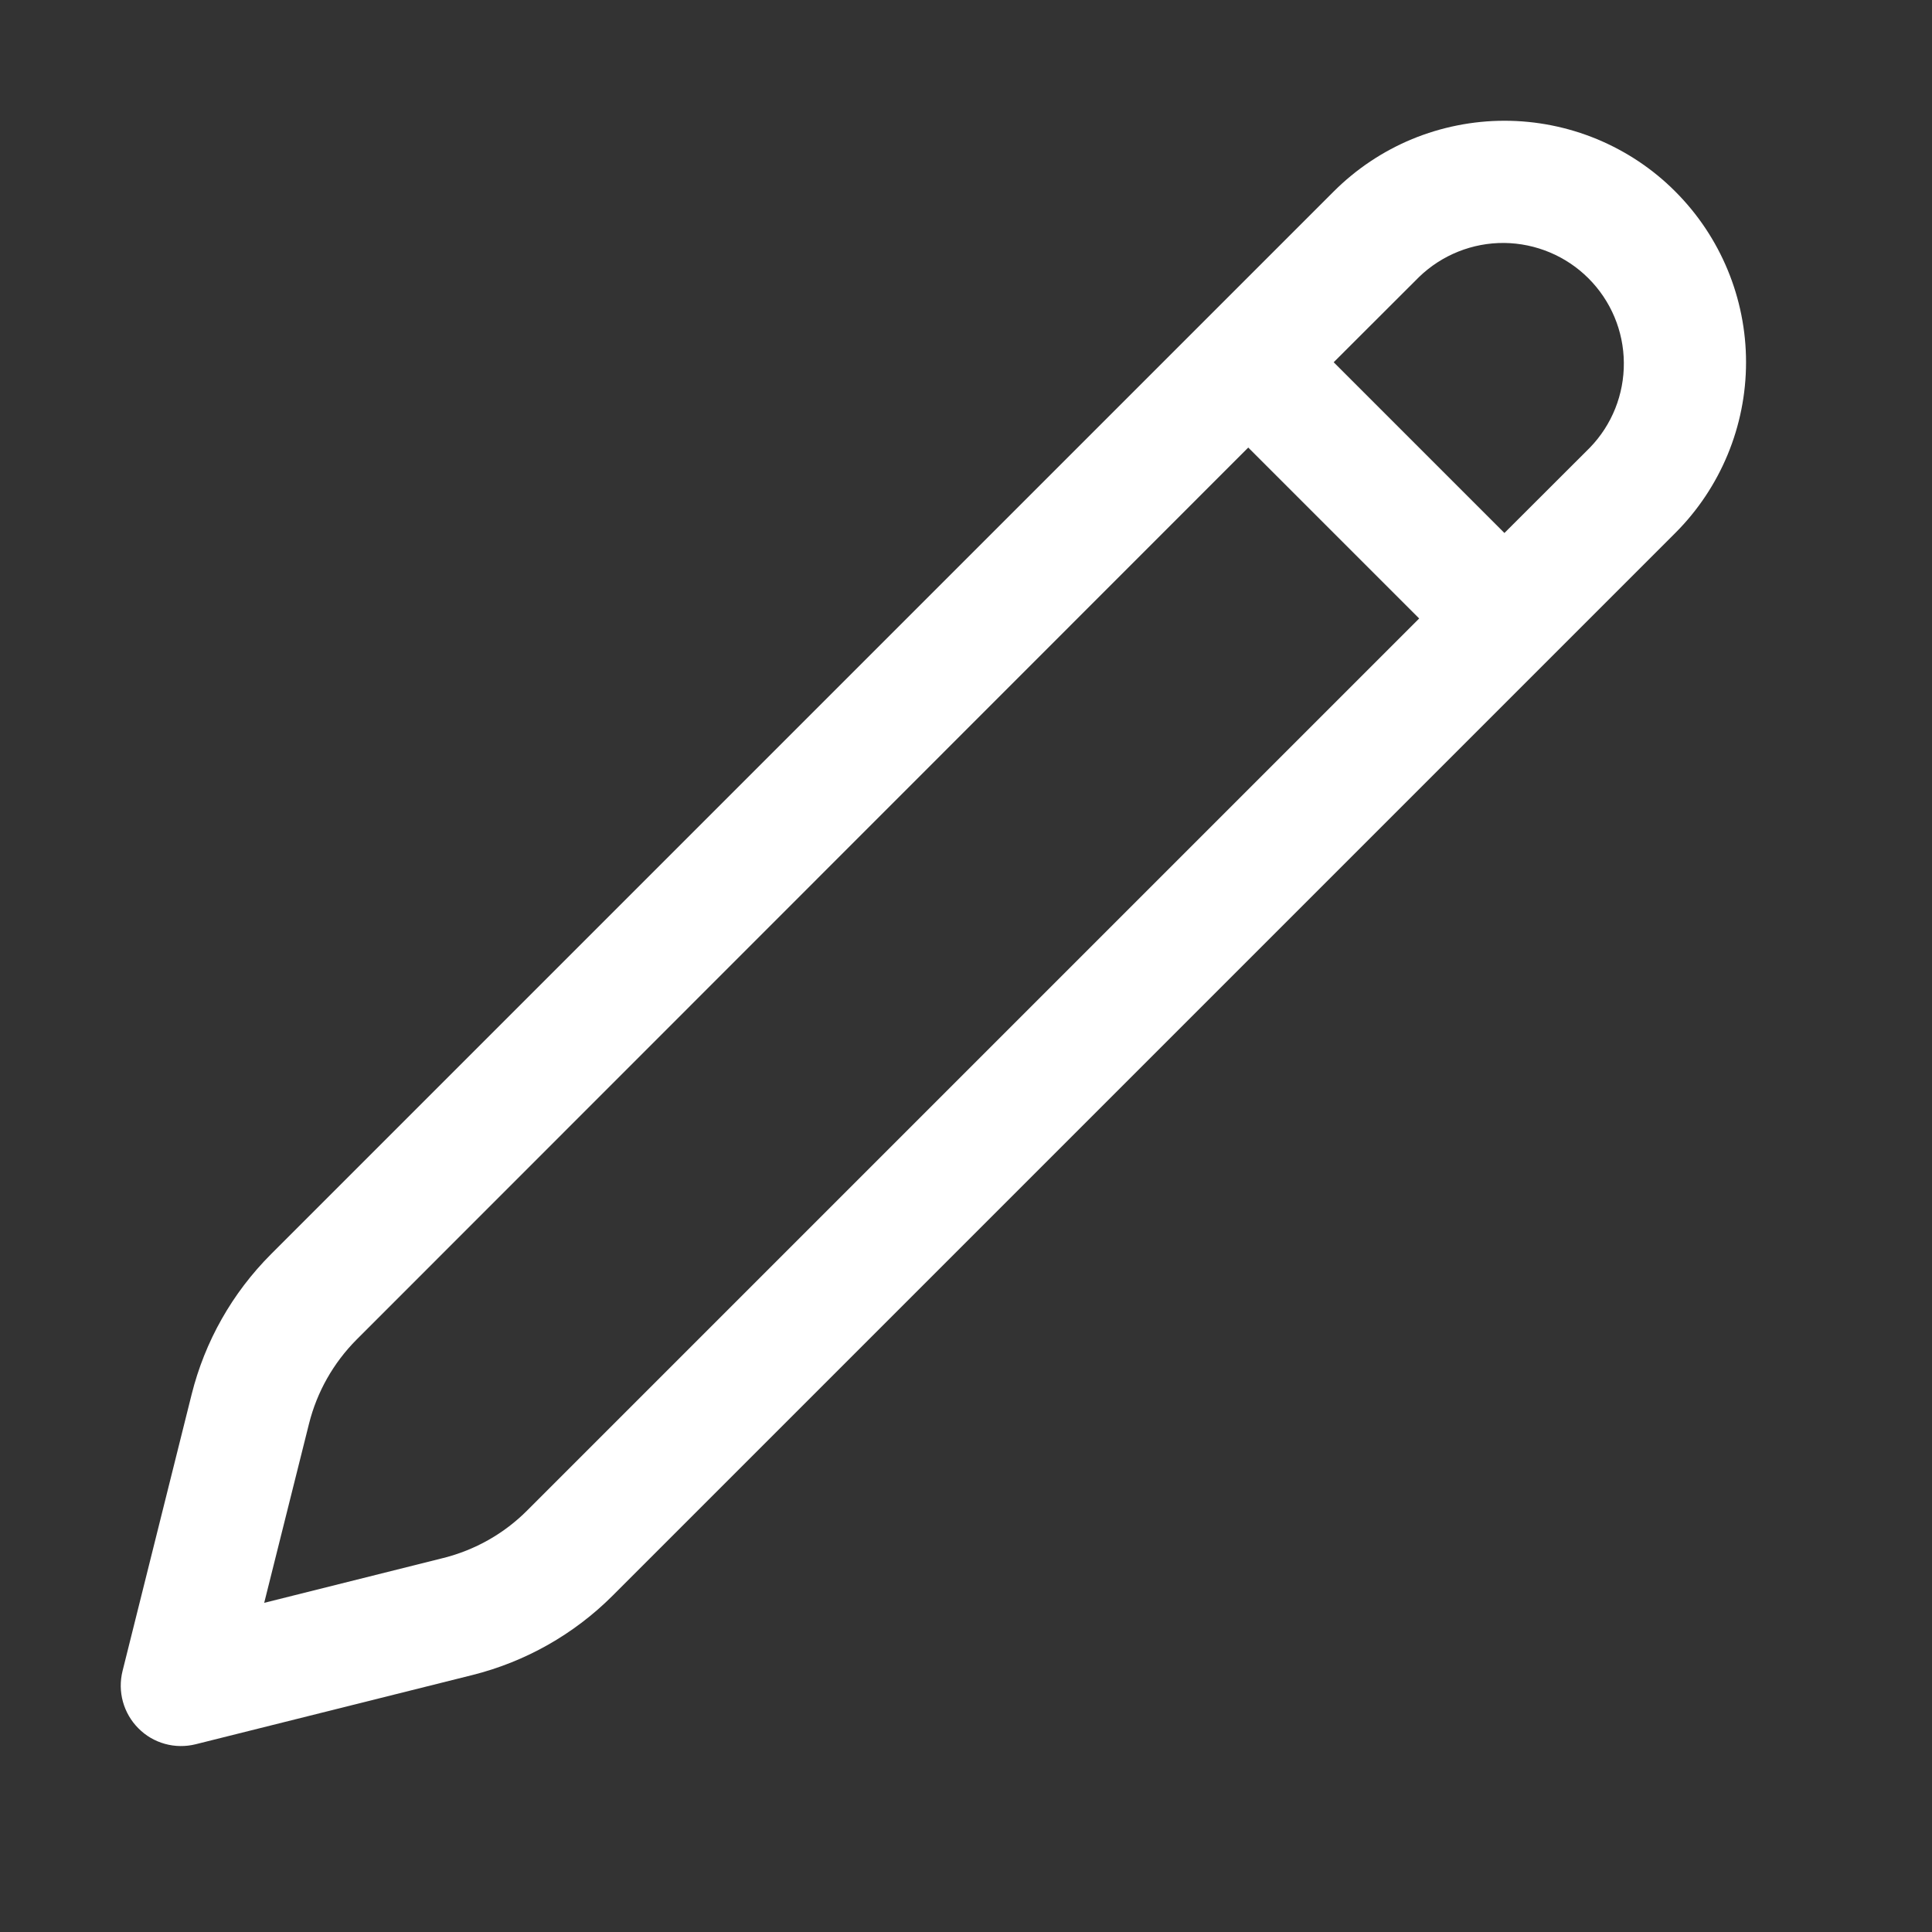 <svg width="16" height="16" viewBox="0 0 16 16" fill="none" xmlns="http://www.w3.org/2000/svg">
<rect x="0" y="0" width="16" height="16" fill="#333333" stroke="none"/>
<path d="M13.874 1.586C14.249 1.961 14.46 2.47 14.46 3C14.46 3.53 14.249 4.039 13.874 4.414L5.073 13.215C4.753 13.535 4.351 13.762 3.912 13.872L1.621 14.445C1.537 14.466 1.449 14.465 1.366 14.442C1.283 14.419 1.207 14.375 1.146 14.313C1.085 14.252 1.041 14.176 1.018 14.093C0.995 14.01 0.994 13.922 1.015 13.838L1.587 11.548C1.697 11.108 1.924 10.707 2.245 10.386L11.045 1.586C11.231 1.4 11.451 1.253 11.694 1.152C11.937 1.052 12.197 1 12.46 1C12.723 1 12.983 1.052 13.225 1.152C13.468 1.253 13.689 1.4 13.874 1.586ZM10.338 3.706L2.953 11.094C2.761 11.287 2.625 11.527 2.559 11.791L2.188 13.274L3.67 12.903C3.934 12.837 4.175 12.701 4.367 12.508L11.753 5.122L10.339 3.708L10.338 3.706ZM11.753 2.293L11.045 3L12.459 4.414L13.167 3.707C13.35 3.518 13.45 3.266 13.448 3.004C13.446 2.741 13.341 2.491 13.155 2.305C12.97 2.12 12.719 2.015 12.457 2.012C12.194 2.01 11.942 2.111 11.753 2.293Z" fill="white"/>
</svg>
